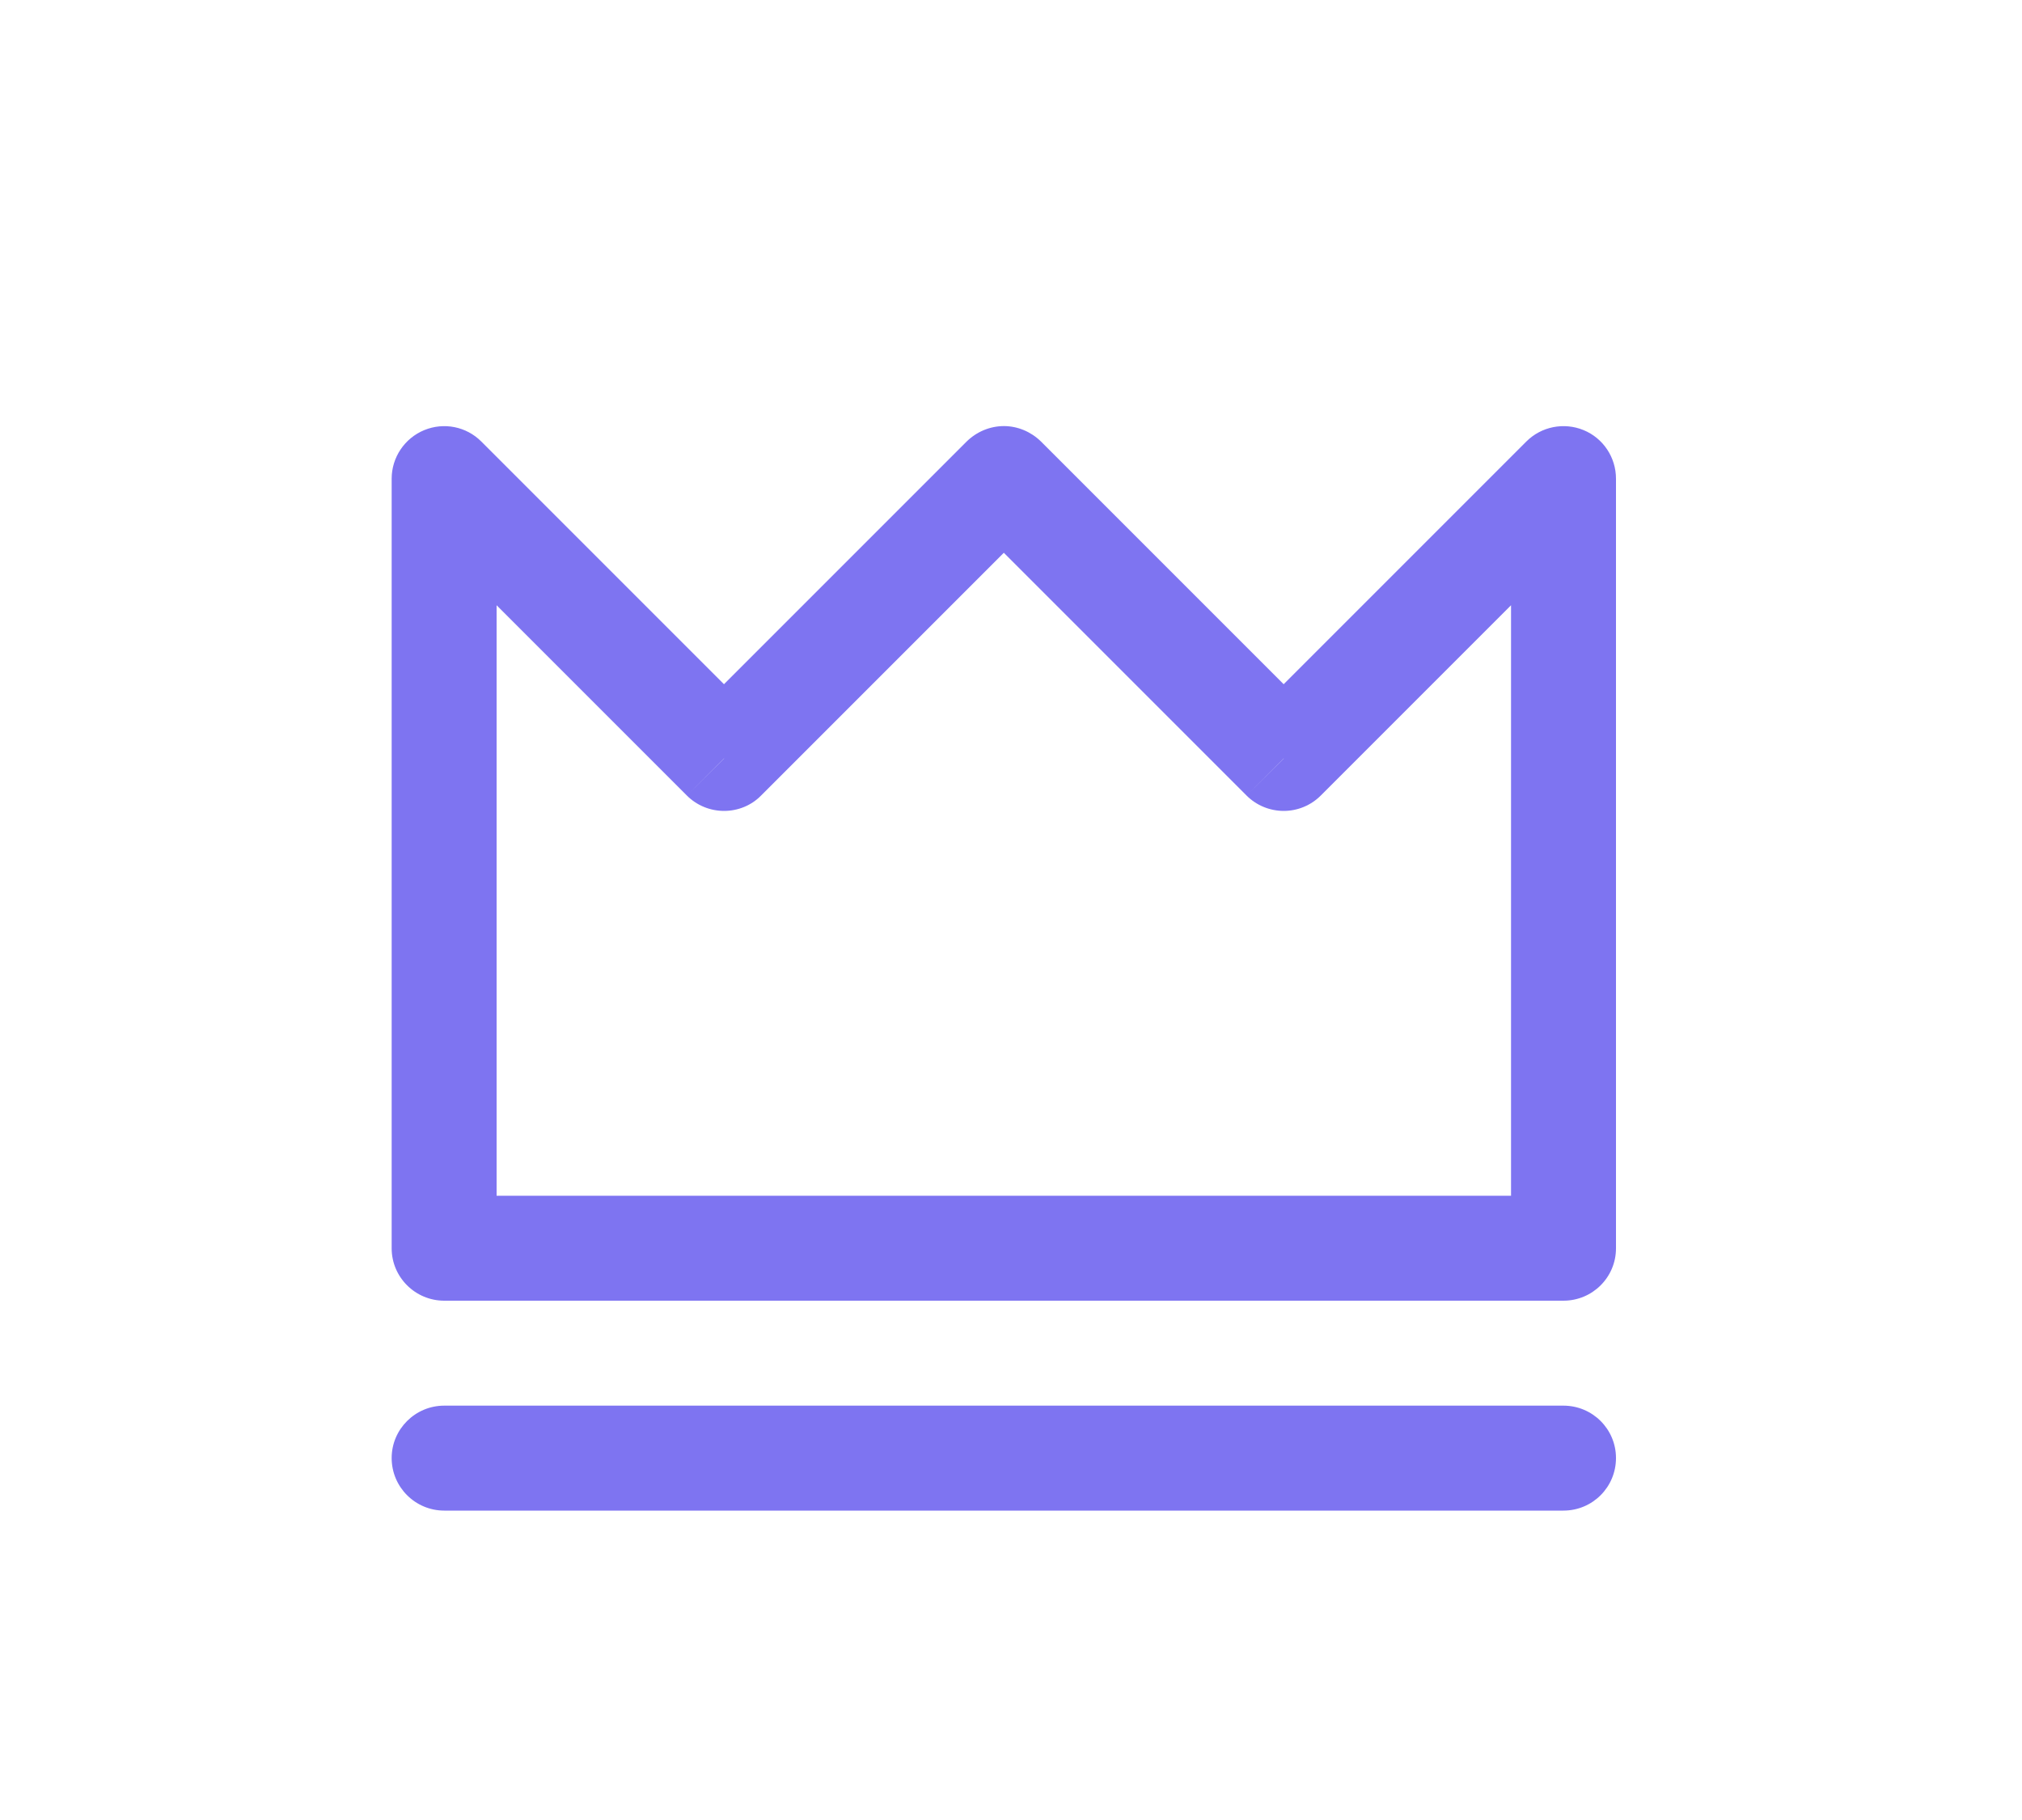 <svg width="10" height="9" viewBox="0 0 10 9" fill="none" xmlns="http://www.w3.org/2000/svg">
<path d="M2.197 2.367L2.38 2.183C2.306 2.109 2.195 2.087 2.098 2.127C2.001 2.167 1.937 2.262 1.937 2.367H2.197ZM2.197 6.173H1.937C1.937 6.316 2.054 6.432 2.197 6.432V6.173ZM7.732 6.173V6.432C7.876 6.432 7.992 6.316 7.992 6.173H7.732ZM7.732 2.367H7.992C7.992 2.262 7.929 2.167 7.832 2.127C7.735 2.087 7.623 2.109 7.549 2.183L7.732 2.367ZM6.349 3.751L6.165 3.934C6.214 3.983 6.28 4.01 6.349 4.01C6.417 4.01 6.483 3.983 6.532 3.934L6.349 3.751ZM3.581 3.751L3.397 3.934C3.446 3.983 3.512 4.01 3.581 4.01C3.65 4.01 3.716 3.983 3.764 3.934L3.581 3.751ZM4.965 2.367L5.148 2.183C5.099 2.135 5.033 2.107 4.965 2.107C4.896 2.107 4.83 2.135 4.781 2.183L4.965 2.367ZM2.197 6.951C2.054 6.951 1.937 7.067 1.937 7.21C1.937 7.354 2.054 7.47 2.197 7.47V6.951ZM7.732 7.47C7.876 7.47 7.992 7.354 7.992 7.21C7.992 7.067 7.876 6.951 7.732 6.951V7.47ZM1.937 2.367V6.173H2.456V2.367H1.937ZM2.197 6.432H7.732V5.913H2.197V6.432ZM7.992 6.173V2.367H7.473V6.173H7.992ZM7.549 2.183L6.165 3.567L6.532 3.934L7.916 2.55L7.549 2.183ZM2.013 2.55L3.397 3.934L3.764 3.567L2.38 2.183L2.013 2.55ZM3.764 3.934L5.148 2.55L4.781 2.183L3.397 3.567L3.764 3.934ZM4.781 2.55L6.165 3.934L6.532 3.567L5.148 2.183L4.781 2.55ZM2.197 7.47H7.732V6.951H2.197V7.47Z" fill="#7E74F1"/>
</svg>
